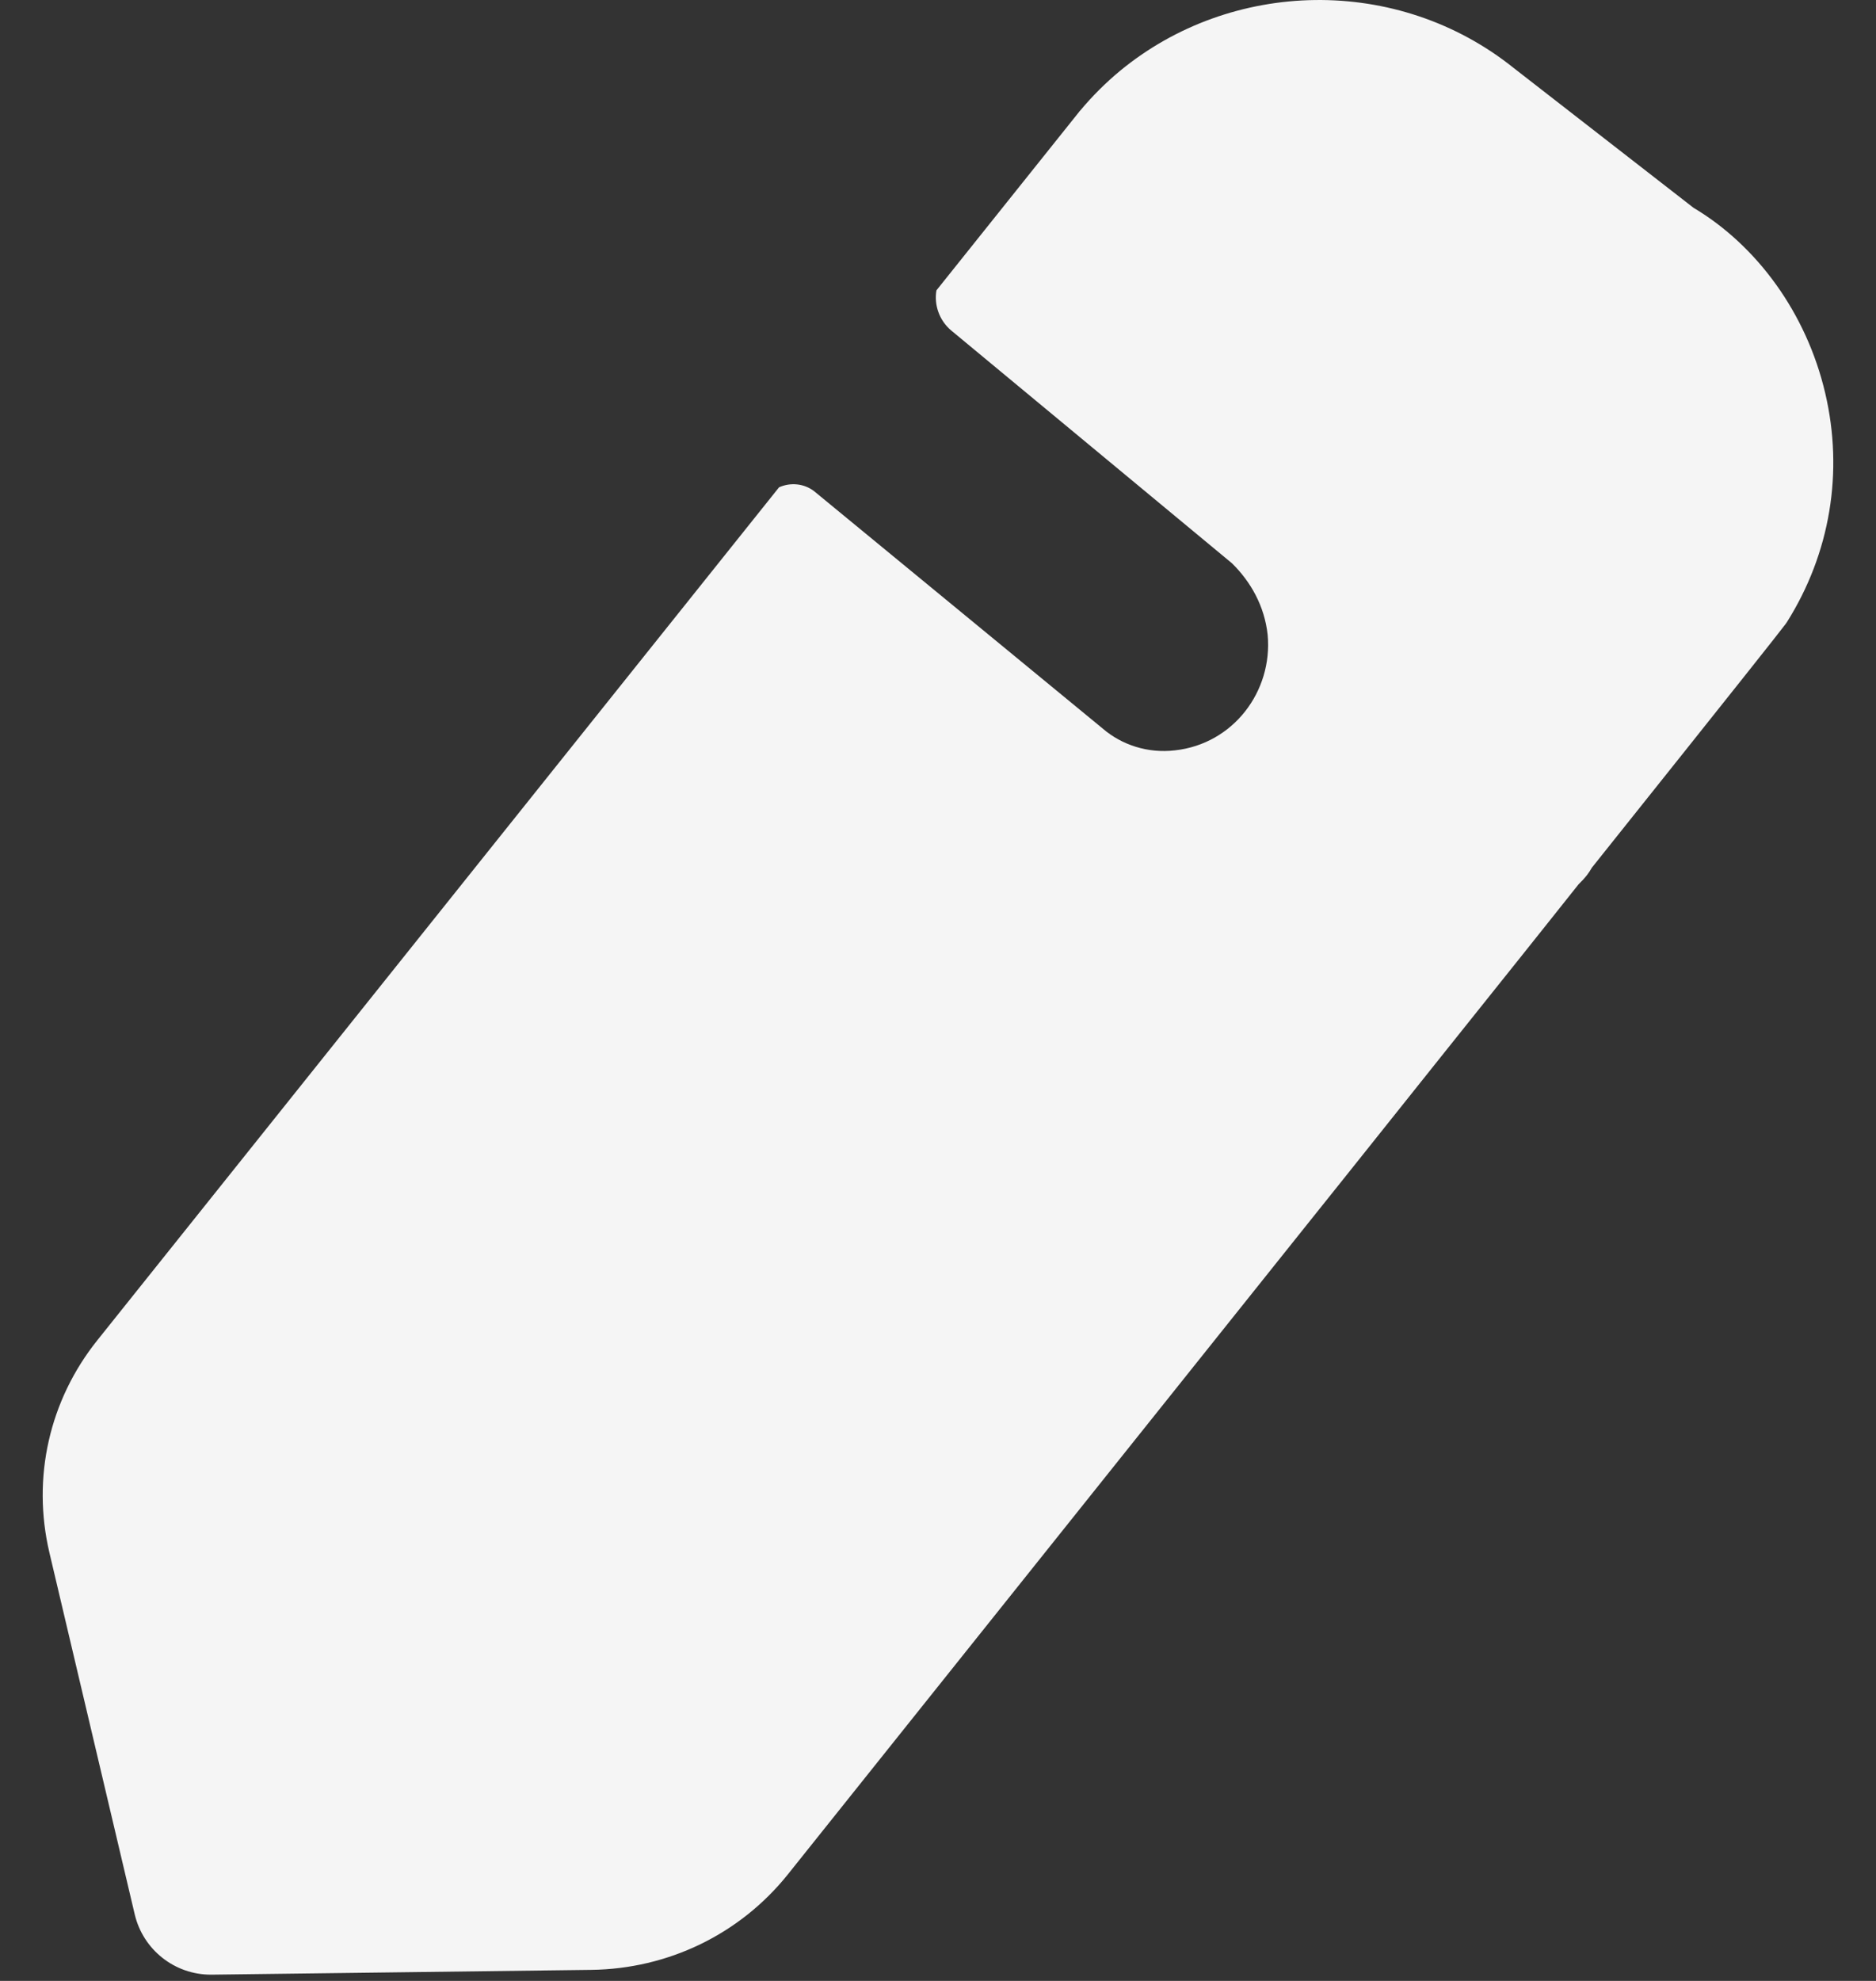 <svg width="18" height="19" viewBox="0 0 18 19" fill="none" xmlns="http://www.w3.org/2000/svg">
<rect x="0" y="0" width="18" height="19" fill="#333333" stroke="none"/>
<path d="M14.526 0.654C14.576 0.693 16.249 1.993 16.249 1.993C16.857 2.355 17.332 3.002 17.512 3.768C17.691 4.526 17.561 5.308 17.144 5.969C17.141 5.973 17.138 5.977 17.129 5.99L17.121 6C17.053 6.09 16.759 6.462 15.274 8.322C15.26 8.347 15.245 8.369 15.228 8.392C15.203 8.424 15.175 8.454 15.146 8.482C15.045 8.609 14.938 8.743 14.826 8.884L14.598 9.17C14.127 9.759 13.569 10.457 12.908 11.286L12.568 11.711C11.29 13.31 9.654 15.357 7.558 17.98C7.099 18.552 6.411 18.885 5.672 18.894L2.033 18.94H2.023C1.676 18.94 1.374 18.702 1.293 18.363L0.474 14.892C0.305 14.173 0.473 13.431 0.934 12.855L4.754 8.077L7.475 4.674C7.584 4.625 7.715 4.637 7.811 4.711L10.584 6.991C10.763 7.144 11.012 7.228 11.274 7.197C11.831 7.136 12.213 6.633 12.163 6.089C12.133 5.812 12 5.579 11.821 5.403C11.765 5.356 9.127 3.17 9.127 3.17C9.012 3.074 8.961 2.924 8.985 2.785L10.354 1.073C10.356 1.071 10.358 1.068 10.359 1.066C10.361 1.064 10.363 1.062 10.365 1.06C10.482 0.92 10.609 0.794 10.745 0.681C11.813 -0.201 13.408 -0.243 14.526 0.654Z" fill="white" fill-opacity="0.95"/>
</svg>

